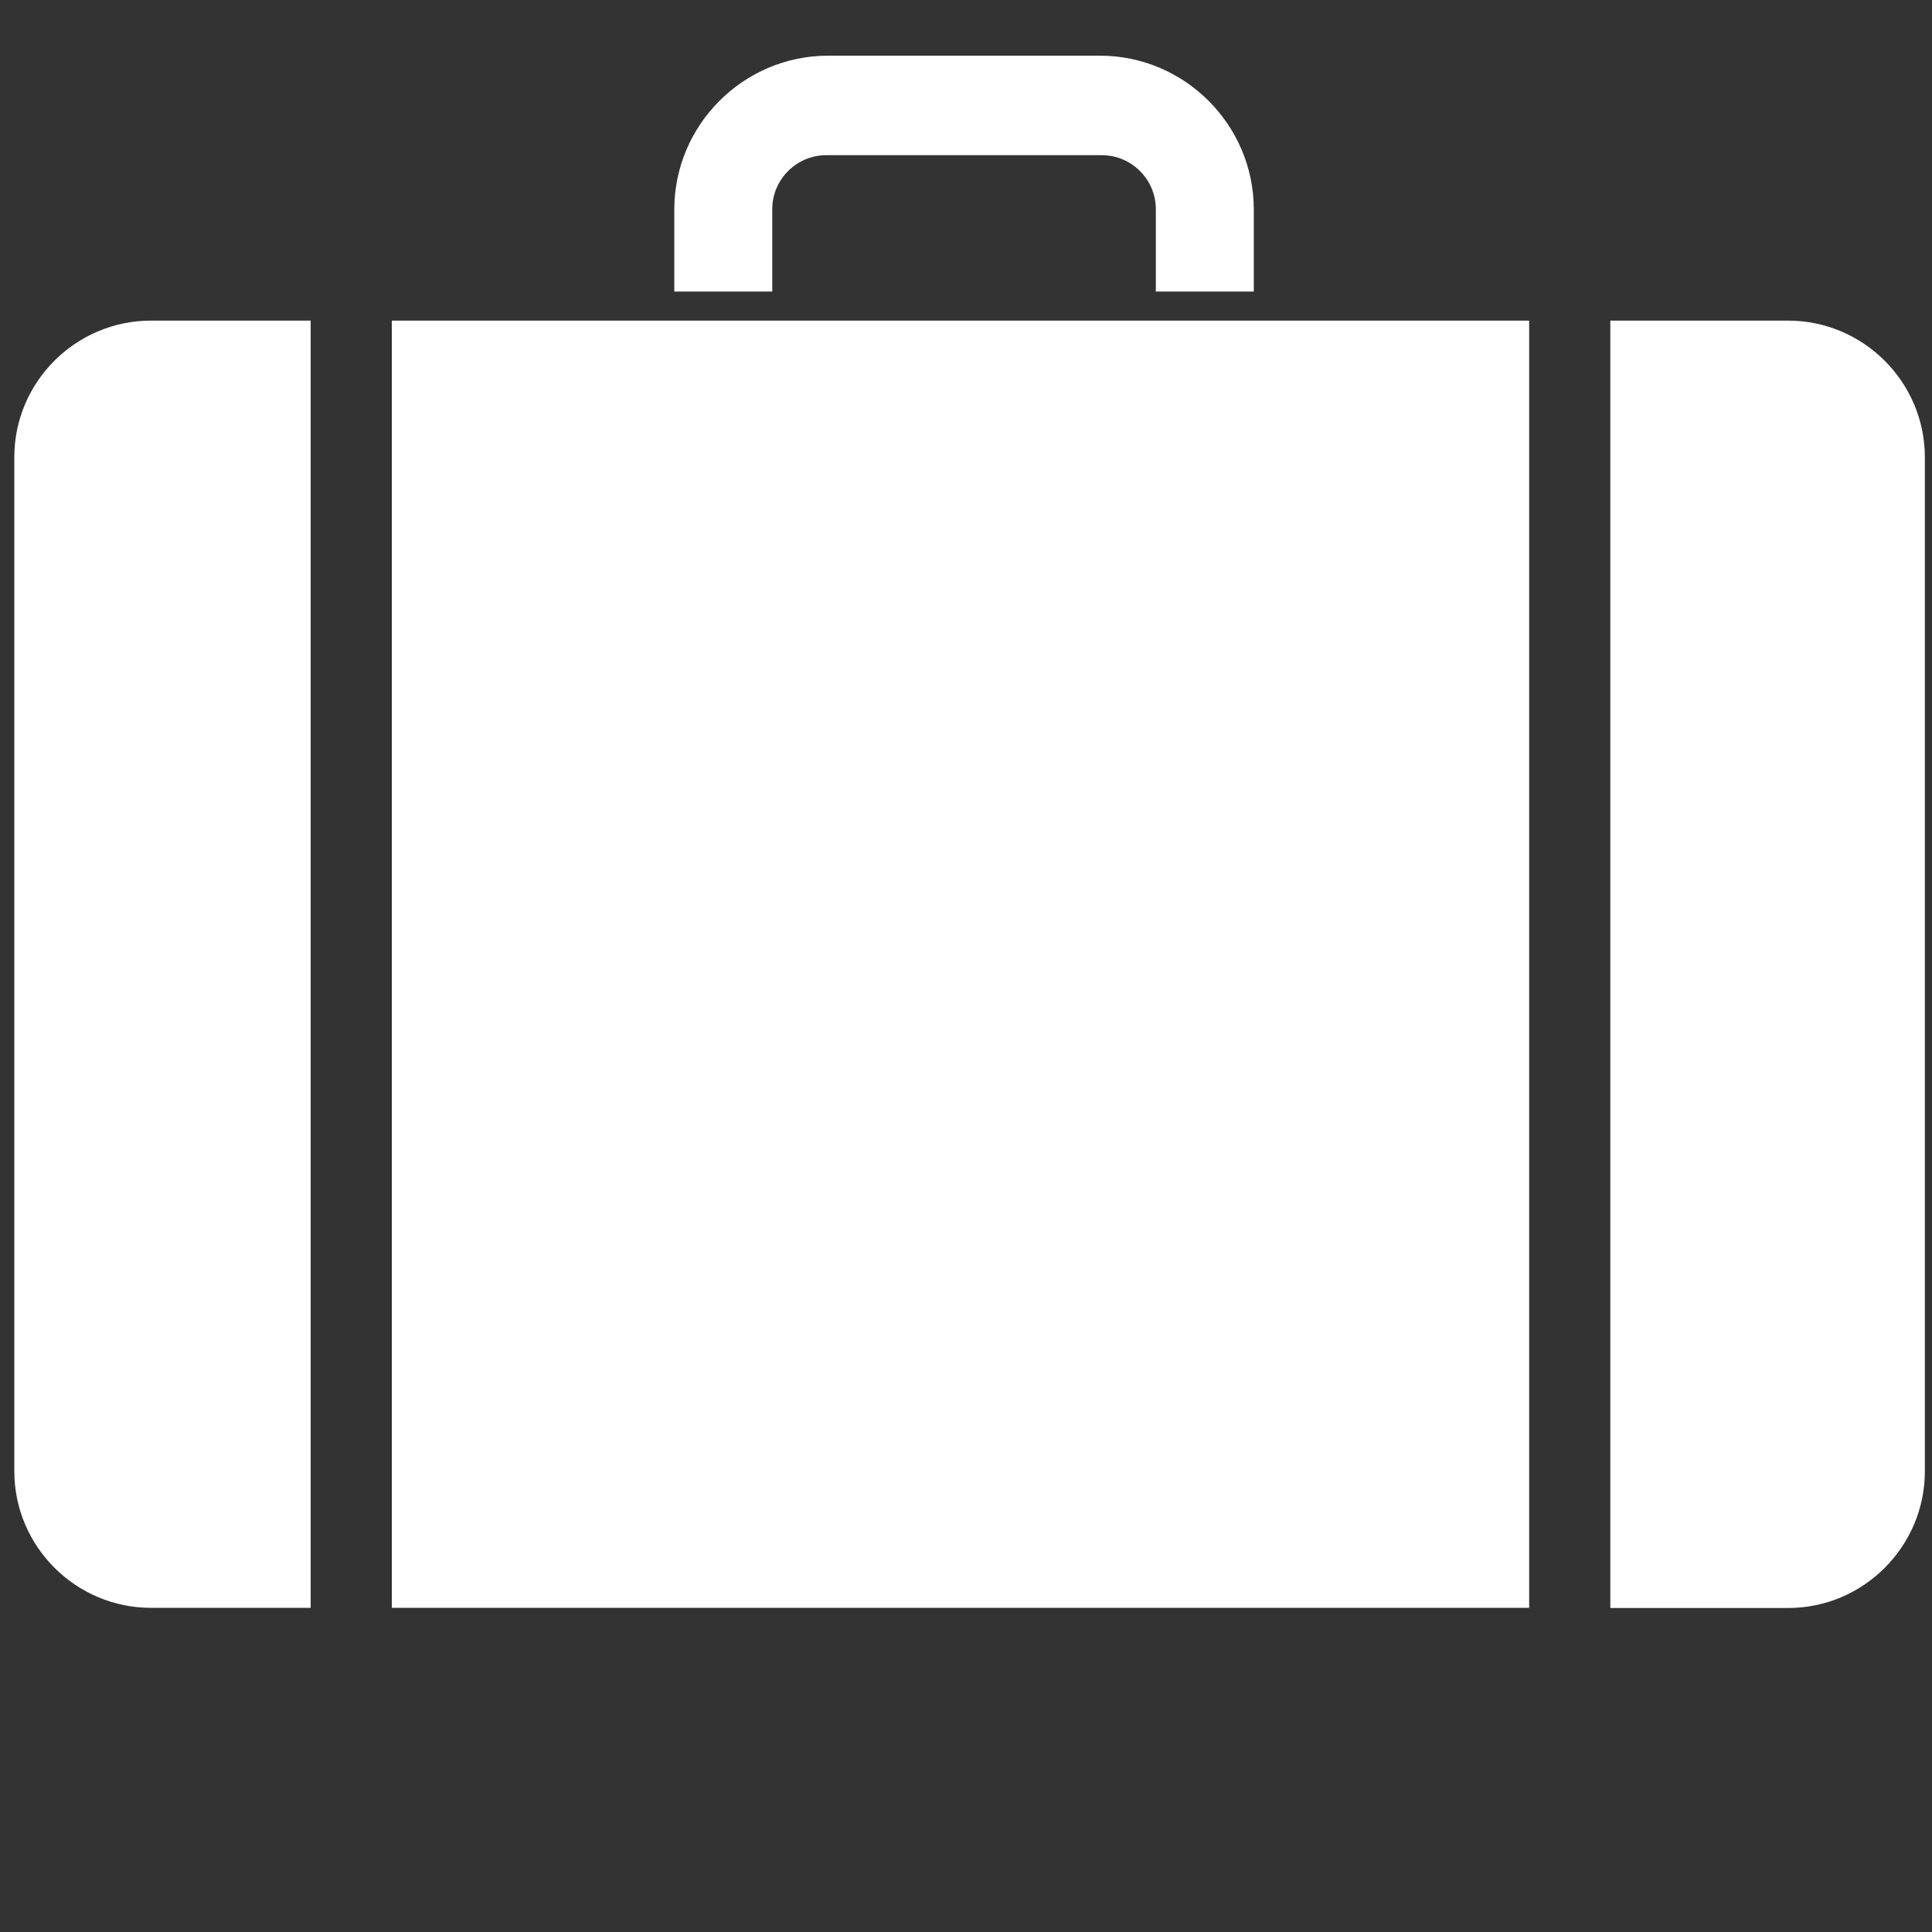 <?xml version="1.0" encoding="UTF-8"?><svg id="Layer_8" xmlns="http://www.w3.org/2000/svg" viewBox="0 0 1080 1080"><rect x="0" y="0" width="1080" height="1080" fill="#333333" stroke="none"/><defs><style>.cls-1{fill:#fff;fill-rule:evenodd;}</style></defs><path class="cls-1" d="m84.4,179.23h89.26v719.56h-89.26c-42.07,0-76.4-34.33-76.4-76.4V255.54c0-41.98,34.33-76.31,76.4-76.31h0ZM462.91,31.13h152.01c47.28,0,85.96,38.68,85.96,85.96v45.89h-54.76v-46.06c0-16.6-13.56-30.16-30.16-30.16h-154.1c-16.6,0-30.16,13.56-30.16,30.16v46.06h-54.76v-45.89c0-47.28,38.68-85.96,85.96-85.96h0Zm-243.88,148.1h635.78v719.56H219.03V179.23h0Zm681.15,0h99.43c41.98,0,76.4,34.33,76.4,76.4v566.85c0,41.98-34.33,76.4-76.4,76.4h-99.43V179.23h0Z"/></svg>